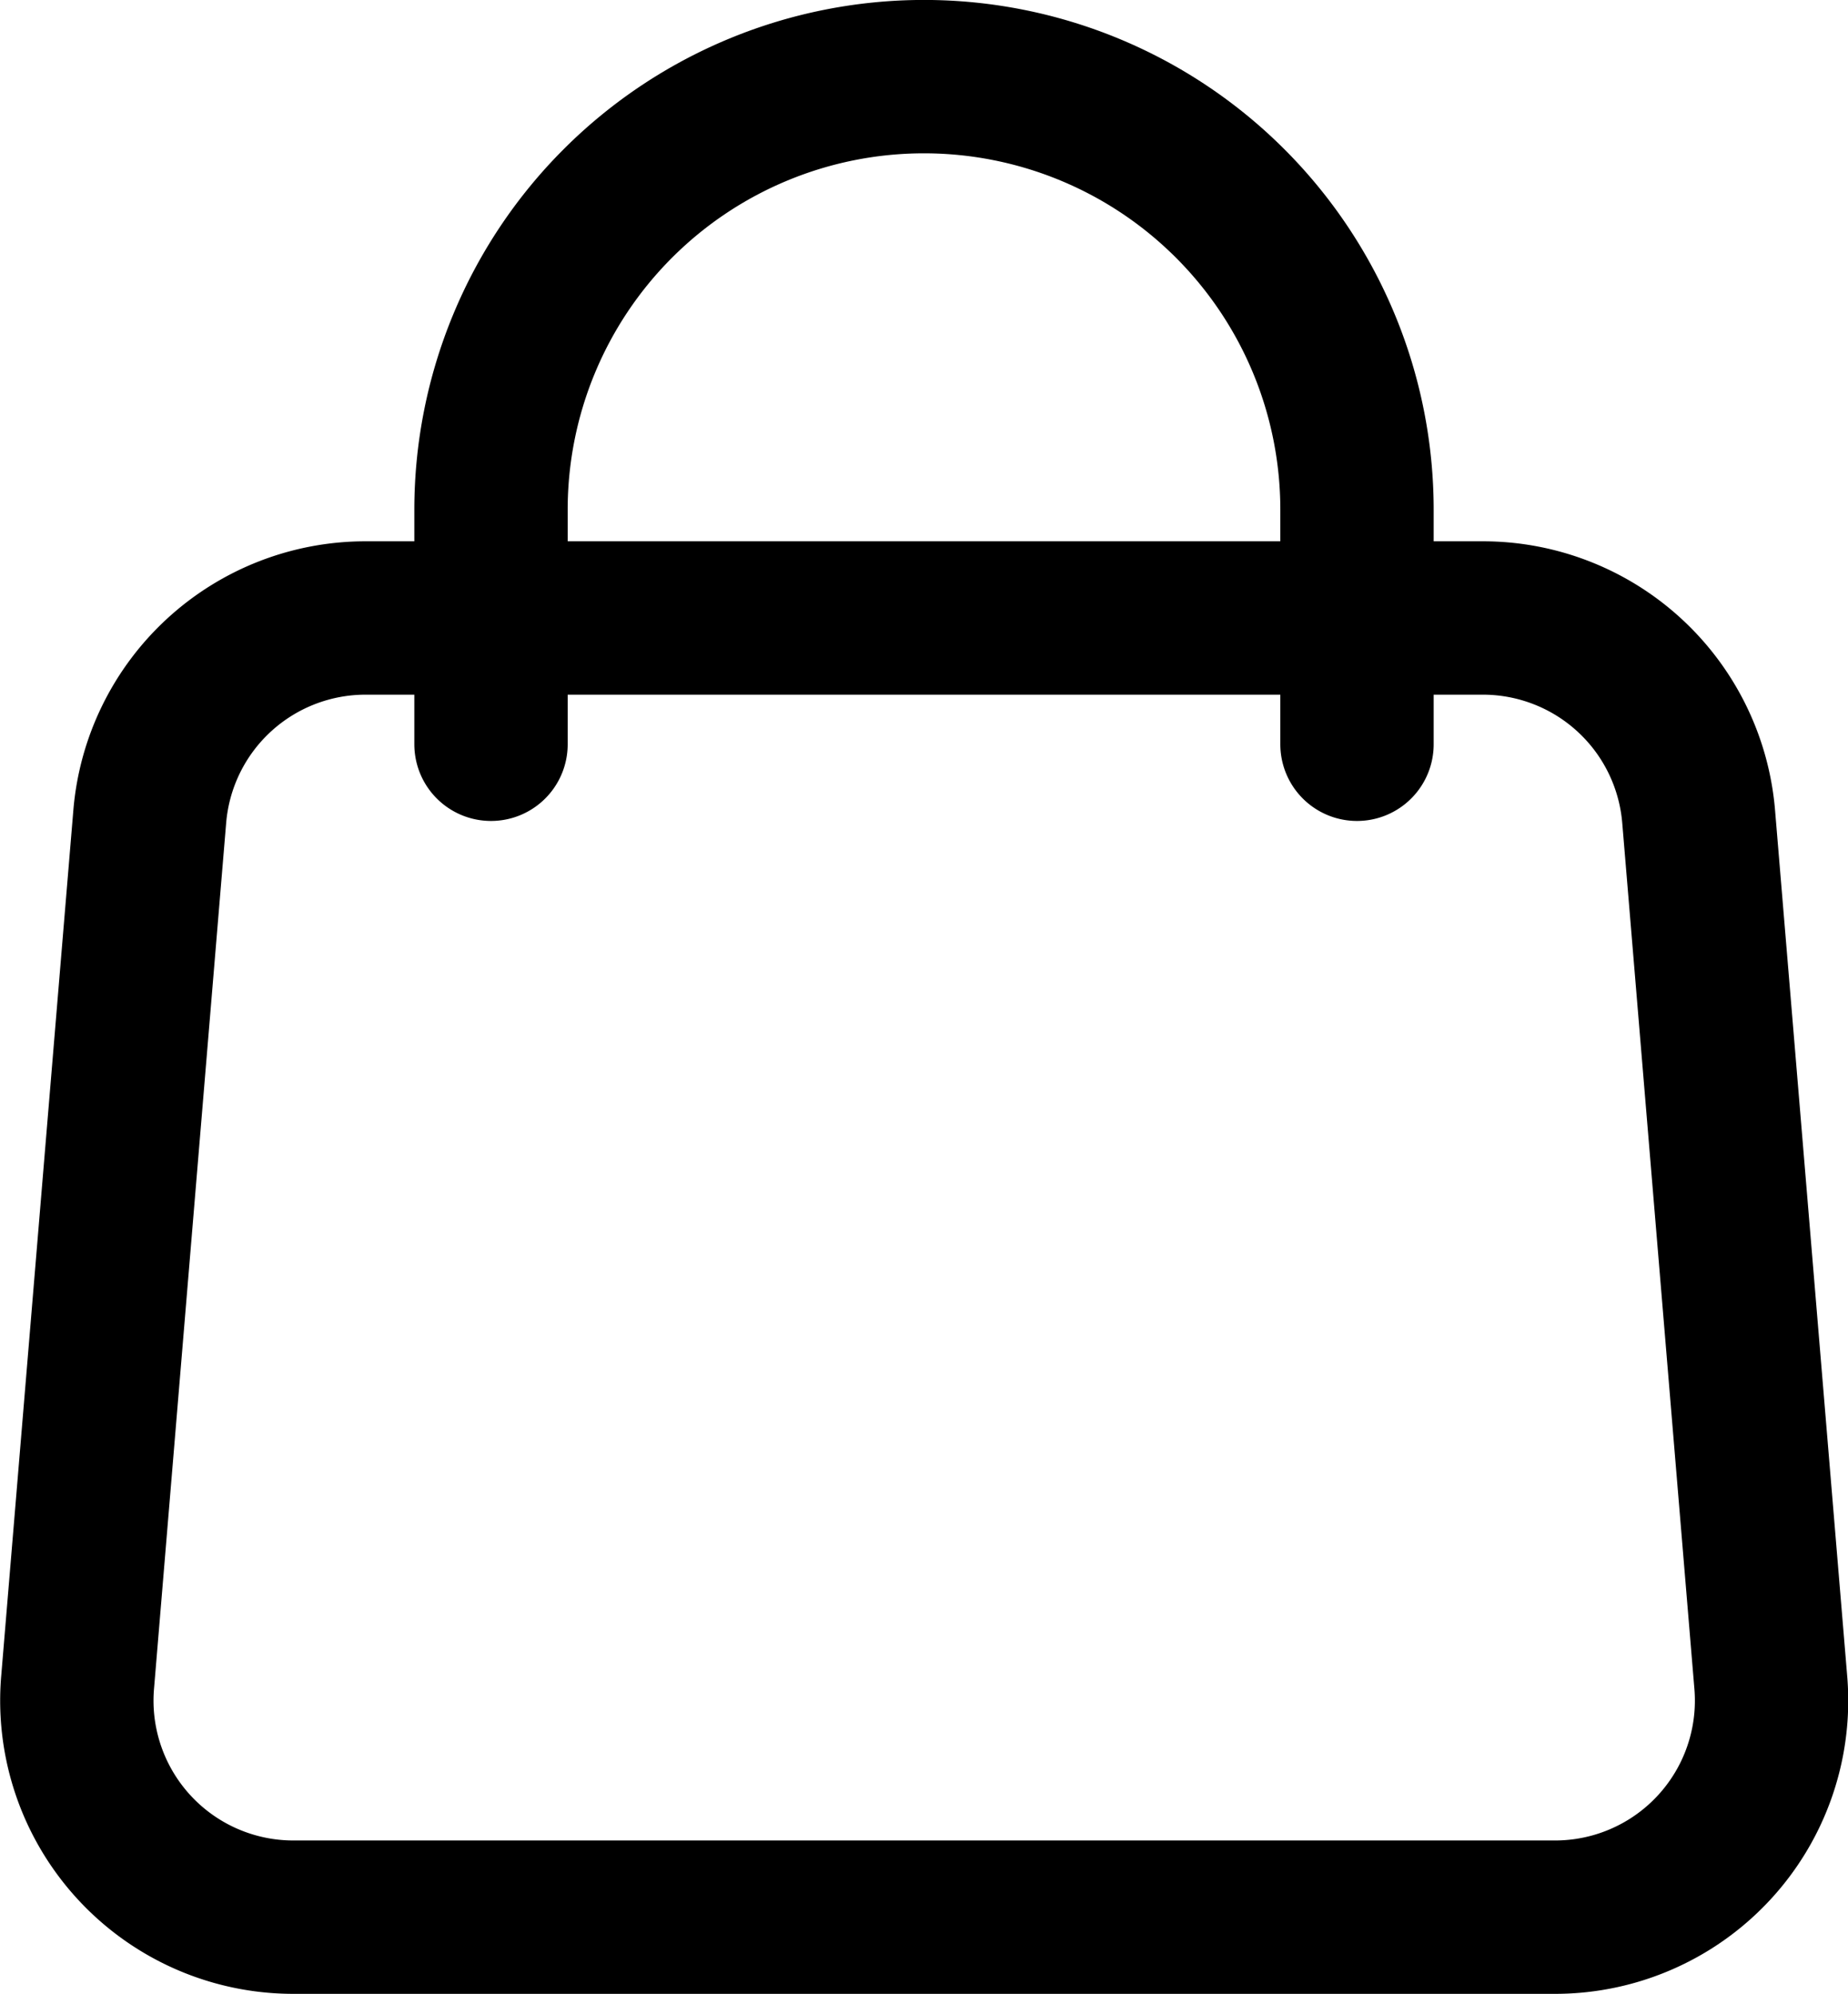 <svg xmlns="http://www.w3.org/2000/svg" width="18.077" height="19.5" viewBox="0 0 18.077 19.5">
  <path id="sp-cart-ico-6" d="M16.7,8.294h1.228a2.118,2.118,0,0,1,2.11,1.942l.706,8.471A2.118,2.118,0,0,1,18.63,21H6.291a2.118,2.118,0,0,1-2.11-2.294l.706-8.471A2.118,2.118,0,0,1,7,8.294H8.225m8.471,0H8.225m8.471,0V7.235a4.235,4.235,0,1,0-8.471,0V8.294m8.471,0V9.529M8.225,8.294V9.529" transform="translate(-3.422 -2.25)" fill="none" stroke="#000" stroke-linecap="round" stroke-linejoin="round" stroke-width="1.5"/>
</svg>
